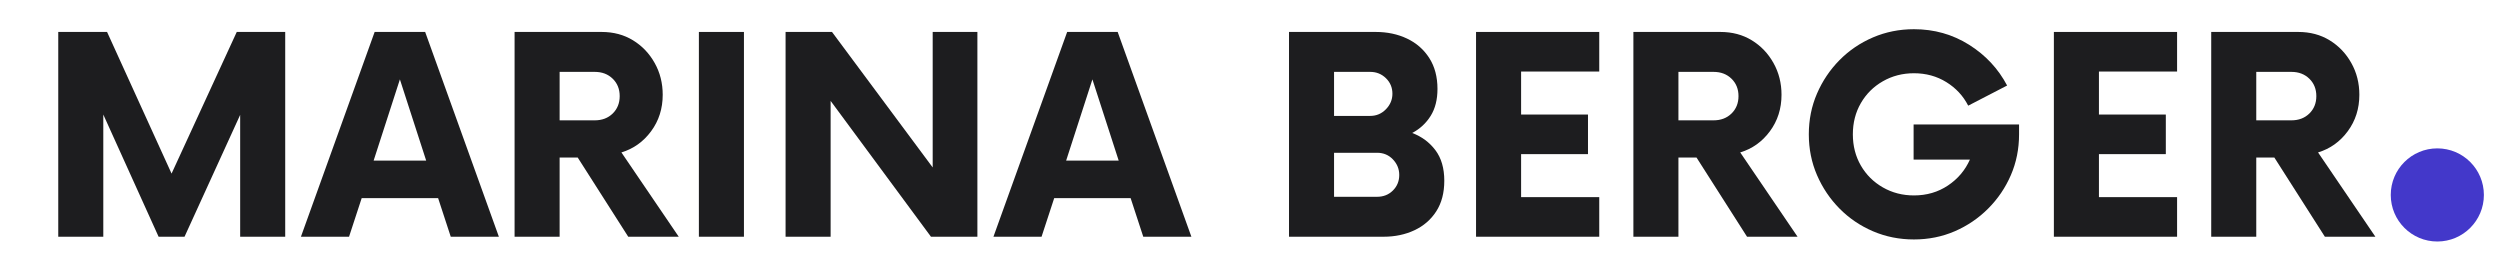 <svg xmlns="http://www.w3.org/2000/svg" xmlns:xlink="http://www.w3.org/1999/xlink" width="3515" zoomAndPan="magnify" viewBox="0 0 2635.92 283.5" height="378" preserveAspectRatio="xMidYMid meet" version="1.0"><defs><g/><clipPath id="a338032105"><path d="M 2520.891 156.461 L 2619.094 156.461 L 2619.094 254.668 L 2520.891 254.668 Z M 2520.891 156.461 " clip-rule="nonzero"/></clipPath><clipPath id="7f1bfcf002"><path d="M 2569.992 156.461 C 2542.875 156.461 2520.891 178.445 2520.891 205.566 C 2520.891 232.684 2542.875 254.668 2569.992 254.668 C 2597.109 254.668 2619.094 232.684 2619.094 205.566 C 2619.094 178.445 2597.109 156.461 2569.992 156.461 Z M 2569.992 156.461 " clip-rule="nonzero"/></clipPath></defs><g fill="#1d1d1f" fill-opacity="1"><g transform="translate(40.029, 249.628)"><g><path d="M 209.469 -215.938 L 260.562 -215.938 L 260.562 0 L 213.062 0 L 213.062 -128.484 L 154.391 0 L 127.047 0 L 68.734 -128.844 L 68.734 0 L 21.234 0 L 21.234 -215.938 L 72.703 -215.938 L 140.719 -66.578 Z M 209.469 -215.938 "/></g></g></g><g fill="#1d1d1f" fill-opacity="1"><g transform="translate(321.837, 249.628)"><g><path d="M 153.312 0 L 140 -40.672 L 59.391 -40.672 L 46.062 0 L -4.672 0 L 73.062 -215.938 L 126.328 -215.938 L 204.062 0 Z M 71.984 -80.266 L 127.406 -80.266 L 99.688 -165.922 Z M 71.984 -80.266 "/></g></g></g><g fill="#1d1d1f" fill-opacity="1"><g transform="translate(521.227, 249.628)"><g><path d="M 133.891 -88.891 L 194.344 0 L 141.078 0 L 87.812 -83.5 L 68.734 -83.5 L 68.734 0 L 21.234 0 L 21.234 -215.938 L 113.016 -215.938 C 125.484 -215.938 136.516 -213 146.109 -207.125 C 155.711 -201.25 163.332 -193.27 168.969 -183.188 C 174.613 -173.113 177.438 -161.957 177.438 -149.719 C 177.438 -135.082 173.352 -122.242 165.188 -111.203 C 157.031 -100.172 146.598 -92.734 133.891 -88.891 Z M 105.812 -122.734 C 113.488 -122.734 119.785 -125.129 124.703 -129.922 C 129.617 -134.723 132.078 -140.844 132.078 -148.281 C 132.078 -155.719 129.617 -161.832 124.703 -166.625 C 119.785 -171.426 113.488 -173.828 105.812 -173.828 L 68.734 -173.828 L 68.734 -122.734 Z M 105.812 -122.734 "/></g></g></g><g fill="#1d1d1f" fill-opacity="1"><g transform="translate(713.778, 249.628)"><g><path d="M 23.031 0 L 23.031 -215.938 L 70.547 -215.938 L 70.547 0 Z M 23.031 0 "/></g></g></g><g fill="#1d1d1f" fill-opacity="1"><g transform="translate(806.994, 249.628)"><g><path d="M 176.359 -215.938 L 223.5 -215.938 L 223.5 0 L 174.547 0 L 68.734 -143.234 L 68.734 0 L 21.234 0 L 21.234 -215.938 L 70.188 -215.938 L 176.359 -73.062 Z M 176.359 -215.938 "/></g></g></g><g fill="#1d1d1f" fill-opacity="1"><g transform="translate(1052.092, 249.628)"><g><path d="M 153.312 0 L 140 -40.672 L 59.391 -40.672 L 46.062 0 L -4.672 0 L 73.062 -215.938 L 126.328 -215.938 L 204.062 0 Z M 71.984 -80.266 L 127.406 -80.266 L 99.688 -165.922 Z M 71.984 -80.266 "/></g></g></g><g fill="#1d1d1f" fill-opacity="1"><g transform="translate(1251.481, 249.628)"><g/></g></g><g fill="#1d1d1f" fill-opacity="1"><g transform="translate(1337.859, 249.628)"><g><path d="M 151.156 -109.406 C 161.238 -105.57 169.395 -99.516 175.625 -91.234 C 181.863 -82.953 184.984 -72.219 184.984 -59.031 C 184.984 -46.312 182.164 -35.57 176.531 -26.812 C 170.895 -18.051 163.219 -11.391 153.5 -6.828 C 143.781 -2.273 132.922 0 120.922 0 L 21.234 0 L 21.234 -215.938 L 112.656 -215.938 C 124.883 -215.938 135.914 -213.598 145.75 -208.922 C 155.594 -204.242 163.395 -197.406 169.156 -188.406 C 174.914 -179.406 177.797 -168.551 177.797 -155.844 C 177.797 -144.562 175.395 -135.082 170.594 -127.406 C 165.789 -119.727 159.312 -113.727 151.156 -109.406 Z M 130.281 -150.797 C 130.281 -157.273 128 -162.734 123.438 -167.172 C 118.883 -171.609 113.367 -173.828 106.891 -173.828 L 68.734 -173.828 L 68.734 -127.406 L 106.891 -127.406 C 113.367 -127.406 118.883 -129.742 123.438 -134.422 C 128 -139.098 130.281 -144.555 130.281 -150.797 Z M 114.094 -42.109 C 120.812 -42.109 126.391 -44.328 130.828 -48.766 C 135.266 -53.203 137.484 -58.66 137.484 -65.141 C 137.484 -71.379 135.266 -76.836 130.828 -81.516 C 126.391 -86.191 120.812 -88.531 114.094 -88.531 L 68.734 -88.531 L 68.734 -42.109 Z M 114.094 -42.109 "/></g></g></g><g fill="#1d1d1f" fill-opacity="1"><g transform="translate(1533.29, 249.628)"><g><path d="M 152.953 -174.188 L 70.547 -174.188 L 70.547 -128.844 L 141.078 -128.844 L 141.078 -87.094 L 70.547 -87.094 L 70.547 -41.75 L 152.953 -41.75 L 152.953 0 L 23.031 0 L 23.031 -215.938 L 152.953 -215.938 Z M 152.953 -174.188 "/></g></g></g><g fill="#1d1d1f" fill-opacity="1"><g transform="translate(1701.007, 249.628)"><g><path d="M 133.891 -88.891 L 194.344 0 L 141.078 0 L 87.812 -83.5 L 68.734 -83.5 L 68.734 0 L 21.234 0 L 21.234 -215.938 L 113.016 -215.938 C 125.484 -215.938 136.516 -213 146.109 -207.125 C 155.711 -201.25 163.332 -193.27 168.969 -183.188 C 174.613 -173.113 177.438 -161.957 177.438 -149.719 C 177.438 -135.082 173.352 -122.242 165.188 -111.203 C 157.031 -100.172 146.598 -92.734 133.891 -88.891 Z M 105.812 -122.734 C 113.488 -122.734 119.785 -125.129 124.703 -129.922 C 129.617 -134.723 132.078 -140.844 132.078 -148.281 C 132.078 -155.719 129.617 -161.832 124.703 -166.625 C 119.785 -171.426 113.488 -173.828 105.812 -173.828 L 68.734 -173.828 L 68.734 -122.734 Z M 105.812 -122.734 "/></g></g></g><g fill="#1d1d1f" fill-opacity="1"><g transform="translate(1893.558, 249.628)"><g><path d="M 124.172 -118.406 L 235.375 -118.406 L 235.375 -107.969 C 235.375 -92.613 232.492 -78.273 226.734 -64.953 C 220.973 -51.641 212.992 -39.883 202.797 -29.688 C 192.609 -19.488 180.852 -11.508 167.531 -5.75 C 154.219 0 139.883 2.875 124.531 2.875 C 109.176 2.875 94.781 0 81.344 -5.75 C 67.906 -11.508 56.145 -19.488 46.062 -29.688 C 35.988 -39.883 28.07 -51.641 22.312 -64.953 C 16.551 -78.273 13.672 -92.613 13.672 -107.969 C 13.672 -123.32 16.551 -137.656 22.312 -150.969 C 28.07 -164.289 35.988 -176.051 46.062 -186.25 C 56.145 -196.445 67.906 -204.426 81.344 -210.188 C 94.781 -215.945 109.176 -218.828 124.531 -218.828 C 145.883 -218.828 165.258 -213.363 182.656 -202.438 C 200.051 -191.52 213.426 -177.188 222.781 -159.438 L 181.75 -138.203 C 176.469 -148.516 168.785 -156.789 158.703 -163.031 C 148.629 -169.27 137.238 -172.391 124.531 -172.391 C 112.531 -172.391 101.609 -169.57 91.766 -163.938 C 81.93 -158.301 74.195 -150.625 68.562 -140.906 C 62.926 -131.188 60.109 -120.207 60.109 -107.969 C 60.109 -95.727 62.926 -84.75 68.562 -75.031 C 74.195 -65.32 81.93 -57.645 91.766 -52 C 101.609 -46.363 112.531 -43.547 124.531 -43.547 C 137.969 -43.547 149.906 -47.023 160.344 -53.984 C 170.781 -60.941 178.516 -70.062 183.547 -81.344 L 124.172 -81.344 Z M 124.172 -118.406 "/></g></g></g><g fill="#1d1d1f" fill-opacity="1"><g transform="translate(2142.615, 249.628)"><g><path d="M 152.953 -174.188 L 70.547 -174.188 L 70.547 -128.844 L 141.078 -128.844 L 141.078 -87.094 L 70.547 -87.094 L 70.547 -41.75 L 152.953 -41.75 L 152.953 0 L 23.031 0 L 23.031 -215.938 L 152.953 -215.938 Z M 152.953 -174.188 "/></g></g></g><g fill="#1d1d1f" fill-opacity="1"><g transform="translate(2310.333, 249.628)"><g><path d="M 133.891 -88.891 L 194.344 0 L 141.078 0 L 87.812 -83.5 L 68.734 -83.5 L 68.734 0 L 21.234 0 L 21.234 -215.938 L 113.016 -215.938 C 125.484 -215.938 136.516 -213 146.109 -207.125 C 155.711 -201.25 163.332 -193.27 168.969 -183.188 C 174.613 -173.113 177.438 -161.957 177.438 -149.719 C 177.438 -135.082 173.352 -122.242 165.188 -111.203 C 157.031 -100.172 146.598 -92.734 133.891 -88.891 Z M 105.812 -122.734 C 113.488 -122.734 119.785 -125.129 124.703 -129.922 C 129.617 -134.723 132.078 -140.844 132.078 -148.281 C 132.078 -155.719 129.617 -161.832 124.703 -166.625 C 119.785 -171.426 113.488 -173.828 105.812 -173.828 L 68.734 -173.828 L 68.734 -122.734 Z M 105.812 -122.734 "/></g></g></g><g clip-path="url(#a338032105)"><g clip-path="url(#7f1bfcf002)"><path fill="#4338ca" d="M 2520.891 156.461 L 2619.094 156.461 L 2619.094 254.668 L 2520.891 254.668 Z M 2520.891 156.461 " fill-opacity="1" fill-rule="nonzero"/></g></g></svg>